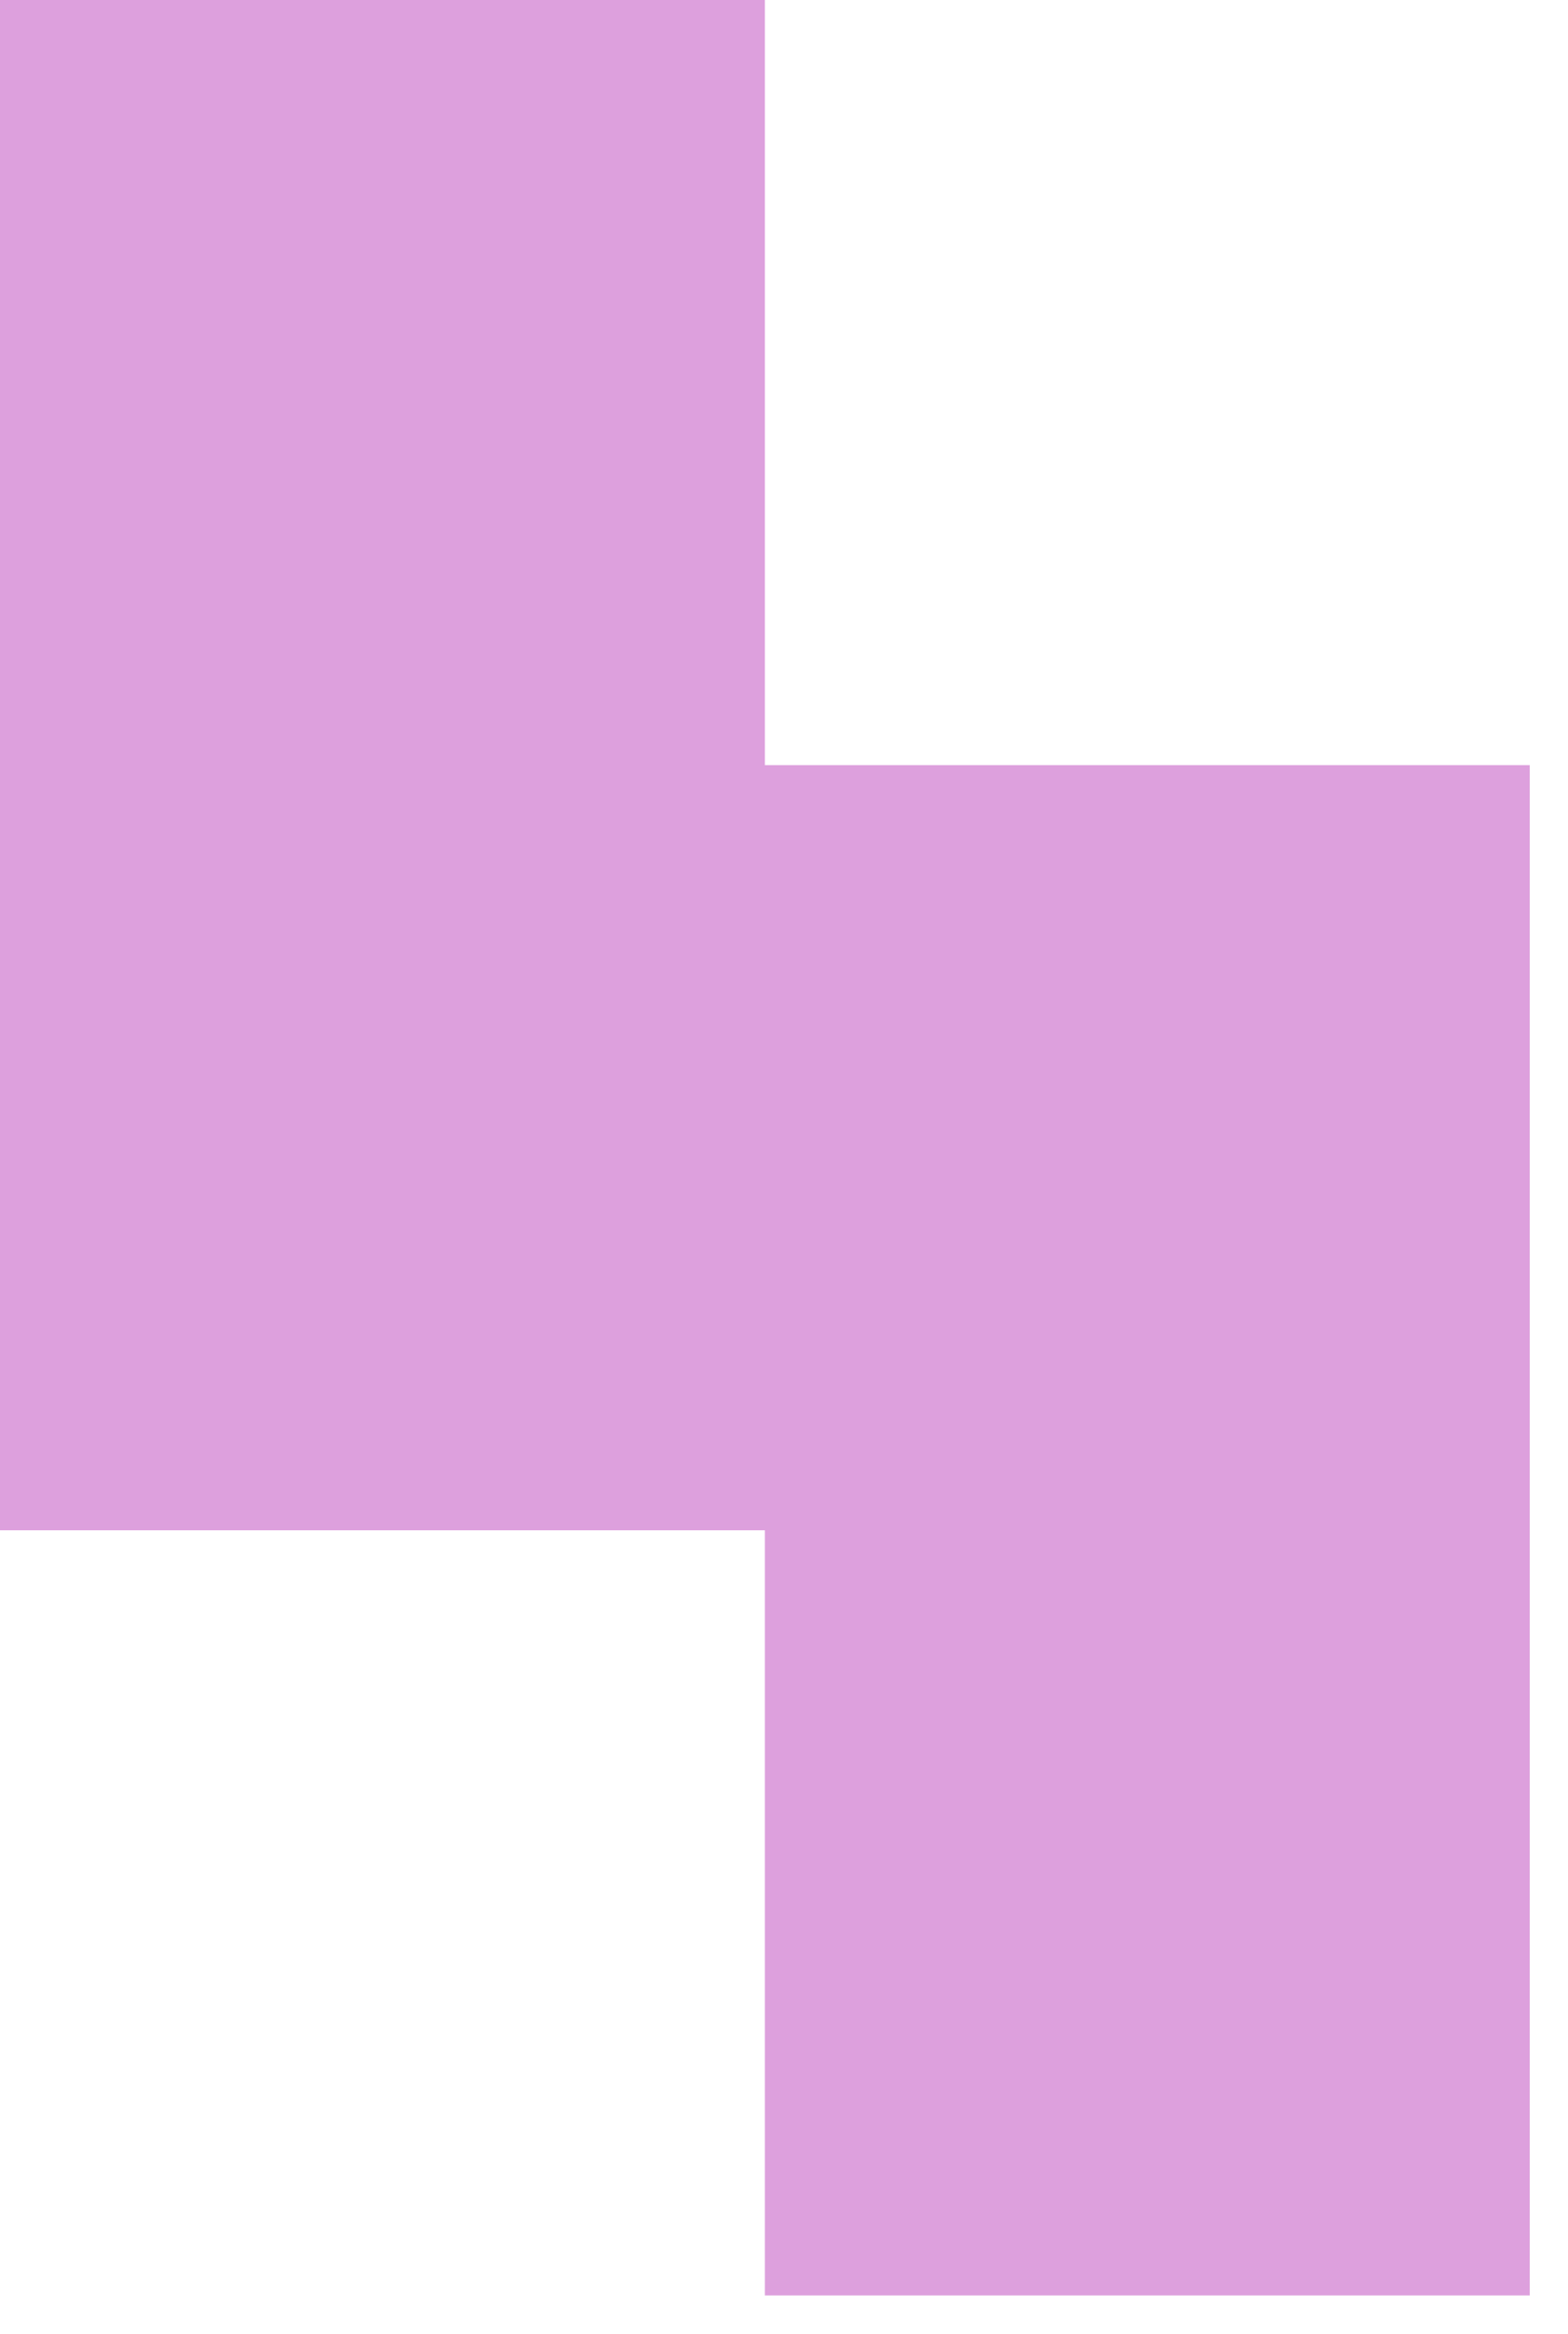 <?xml version="1.0" encoding="UTF-8"?>
<svg xmlns="http://www.w3.org/2000/svg" xmlns:xlink="http://www.w3.org/1999/xlink" width="41pt" height="61pt" viewBox="0 0 41 61" version="1.1">
<g id="surface21993">
<path style=" stroke:none;fill-rule:nonzero;fill:rgb(86.667%,62.745%,86.667%);fill-opacity:1;" d="M 0 0 L 0 40 L 20 40 L 20 60 L 40 60 L 40 20 L 20 20 L 20 0 Z M 0 0 "/>
</g>
</svg>
